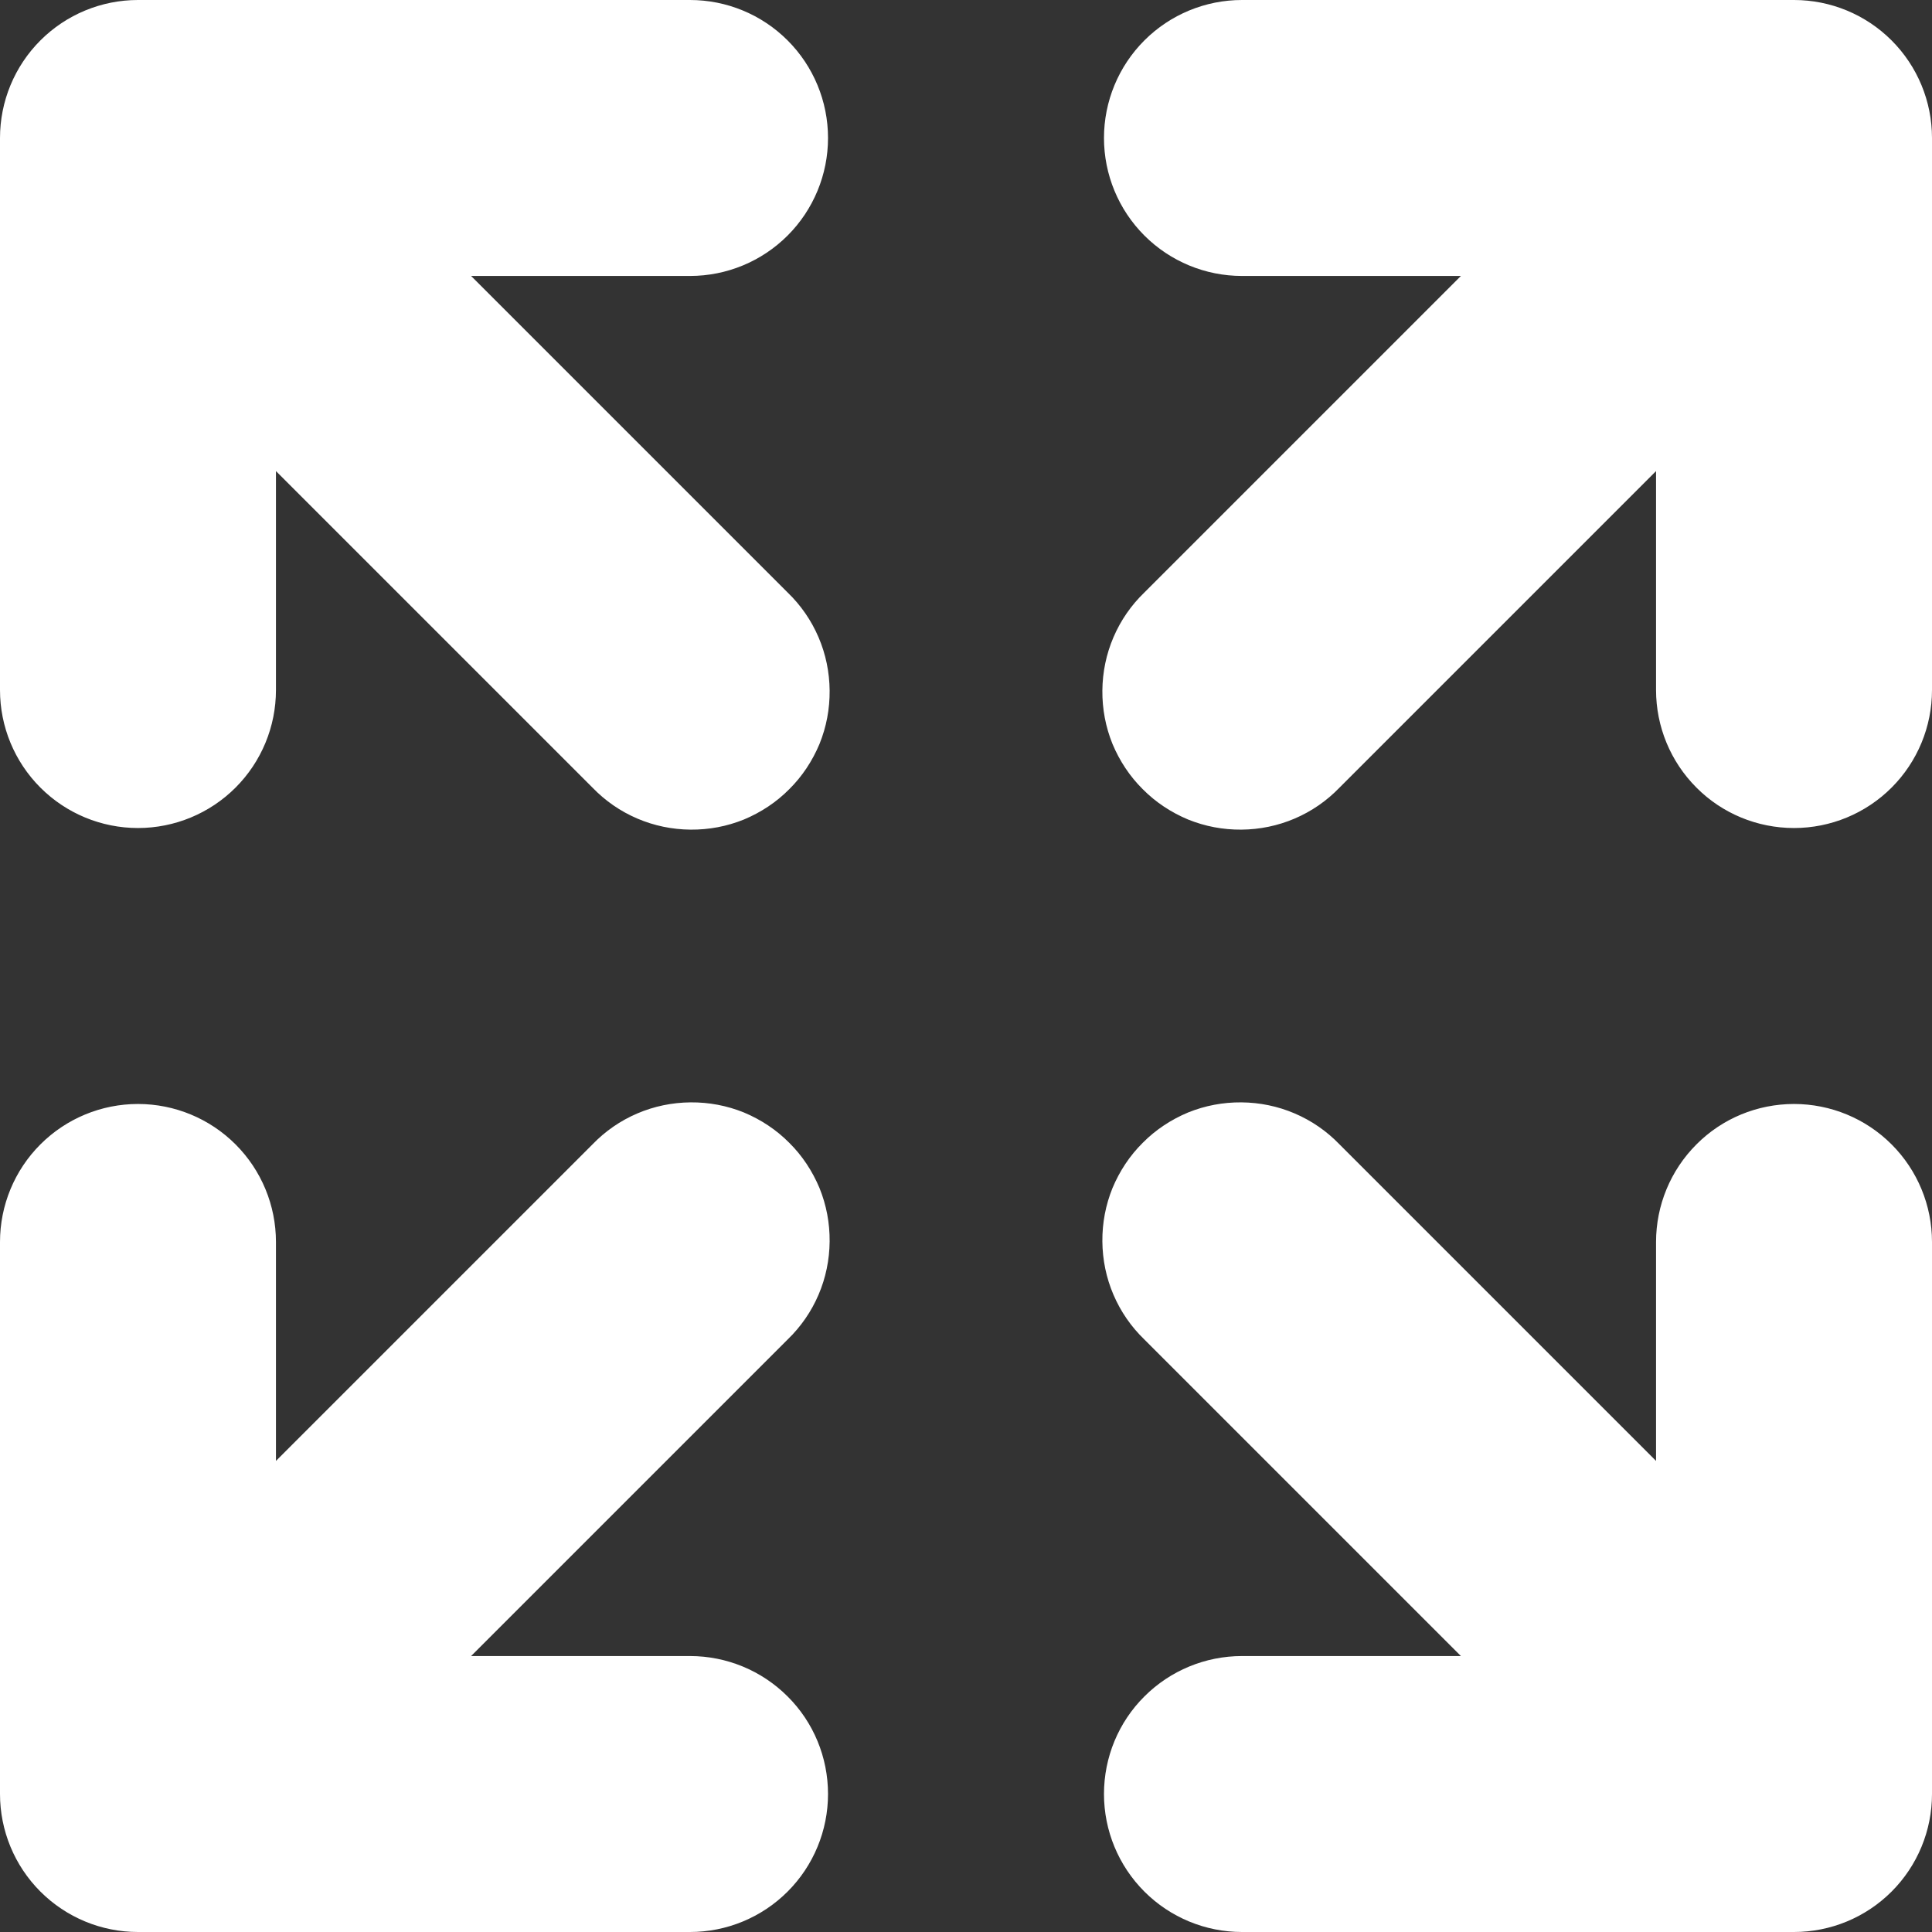<svg width="12" height="12" viewBox="0 0 12 12" fill="none" xmlns="http://www.w3.org/2000/svg">
<rect x="0" y="0" width="12" height="12" fill="#333333" stroke="none"/>
<path fill-rule="evenodd" clip-rule="evenodd" d="M0 0.857C0 0.63 0.09 0.412 0.251 0.251C0.412 0.09 0.63 0 0.857 0H4.286C4.513 0 4.731 0.09 4.892 0.251C5.053 0.412 5.143 0.63 5.143 0.857C5.143 1.084 5.053 1.302 4.892 1.463C4.731 1.624 4.513 1.714 4.286 1.714H2.926L4.892 3.68C4.974 3.759 5.039 3.853 5.084 3.958C5.129 4.063 5.152 4.175 5.153 4.289C5.154 4.403 5.133 4.515 5.09 4.621C5.046 4.726 4.983 4.822 4.902 4.902C4.822 4.983 4.726 5.046 4.621 5.09C4.515 5.133 4.403 5.154 4.289 5.153C4.175 5.152 4.063 5.129 3.958 5.084C3.853 5.039 3.759 4.974 3.68 4.892L1.714 2.926V4.286C1.714 4.513 1.624 4.731 1.463 4.892C1.302 5.053 1.084 5.143 0.857 5.143C0.63 5.143 0.412 5.053 0.251 4.892C0.09 4.731 0 4.513 0 4.286V0.857ZM7.714 1.714C7.487 1.714 7.269 1.624 7.108 1.463C6.947 1.302 6.857 1.084 6.857 0.857C6.857 0.63 6.947 0.412 7.108 0.251C7.269 0.09 7.487 0 7.714 0H11.143C11.37 0 11.588 0.09 11.749 0.251C11.91 0.412 12 0.63 12 0.857V4.286C12 4.513 11.91 4.731 11.749 4.892C11.588 5.053 11.37 5.143 11.143 5.143C10.915 5.143 10.697 5.053 10.537 4.892C10.376 4.731 10.286 4.513 10.286 4.286V2.926L8.32 4.892C8.241 4.974 8.147 5.039 8.042 5.084C7.937 5.129 7.825 5.152 7.711 5.153C7.597 5.154 7.485 5.133 7.379 5.09C7.274 5.046 7.178 4.983 7.098 4.902C7.017 4.822 6.954 4.726 6.91 4.621C6.867 4.515 6.846 4.403 6.847 4.289C6.848 4.175 6.871 4.063 6.916 3.958C6.961 3.853 7.026 3.759 7.108 3.68L9.074 1.714H7.714ZM0 7.714C0 7.487 0.09 7.269 0.251 7.108C0.412 6.947 0.63 6.857 0.857 6.857C1.084 6.857 1.302 6.947 1.463 7.108C1.624 7.269 1.714 7.487 1.714 7.714V9.074L3.68 7.108C3.759 7.026 3.853 6.961 3.958 6.916C4.063 6.871 4.175 6.848 4.289 6.847C4.403 6.846 4.515 6.867 4.621 6.91C4.726 6.954 4.822 7.017 4.902 7.098C4.983 7.178 5.046 7.274 5.09 7.379C5.133 7.485 5.154 7.597 5.153 7.711C5.152 7.825 5.129 7.937 5.084 8.042C5.039 8.147 4.974 8.241 4.892 8.32L2.926 10.286H4.286C4.513 10.286 4.731 10.376 4.892 10.537C5.053 10.697 5.143 10.915 5.143 11.143C5.143 11.37 5.053 11.588 4.892 11.749C4.731 11.91 4.513 12 4.286 12H0.857C0.63 12 0.412 11.91 0.251 11.749C0.09 11.588 0 11.37 0 11.143V7.714ZM11.143 6.857C11.37 6.857 11.588 6.947 11.749 7.108C11.91 7.269 12 7.487 12 7.714V11.143C12 11.37 11.91 11.588 11.749 11.749C11.588 11.91 11.37 12 11.143 12H7.714C7.487 12 7.269 11.91 7.108 11.749C6.947 11.588 6.857 11.37 6.857 11.143C6.857 10.915 6.947 10.697 7.108 10.537C7.269 10.376 7.487 10.286 7.714 10.286H9.074L7.108 8.32C7.026 8.241 6.961 8.147 6.916 8.042C6.871 7.937 6.848 7.825 6.847 7.711C6.846 7.597 6.867 7.485 6.91 7.379C6.954 7.274 7.017 7.178 7.098 7.098C7.178 7.017 7.274 6.954 7.379 6.91C7.485 6.867 7.597 6.846 7.711 6.847C7.825 6.848 7.937 6.871 8.042 6.916C8.147 6.961 8.241 7.026 8.32 7.108L10.286 9.074V7.714C10.286 7.487 10.376 7.269 10.537 7.108C10.697 6.947 10.915 6.857 11.143 6.857Z" fill="white"/>
</svg>
